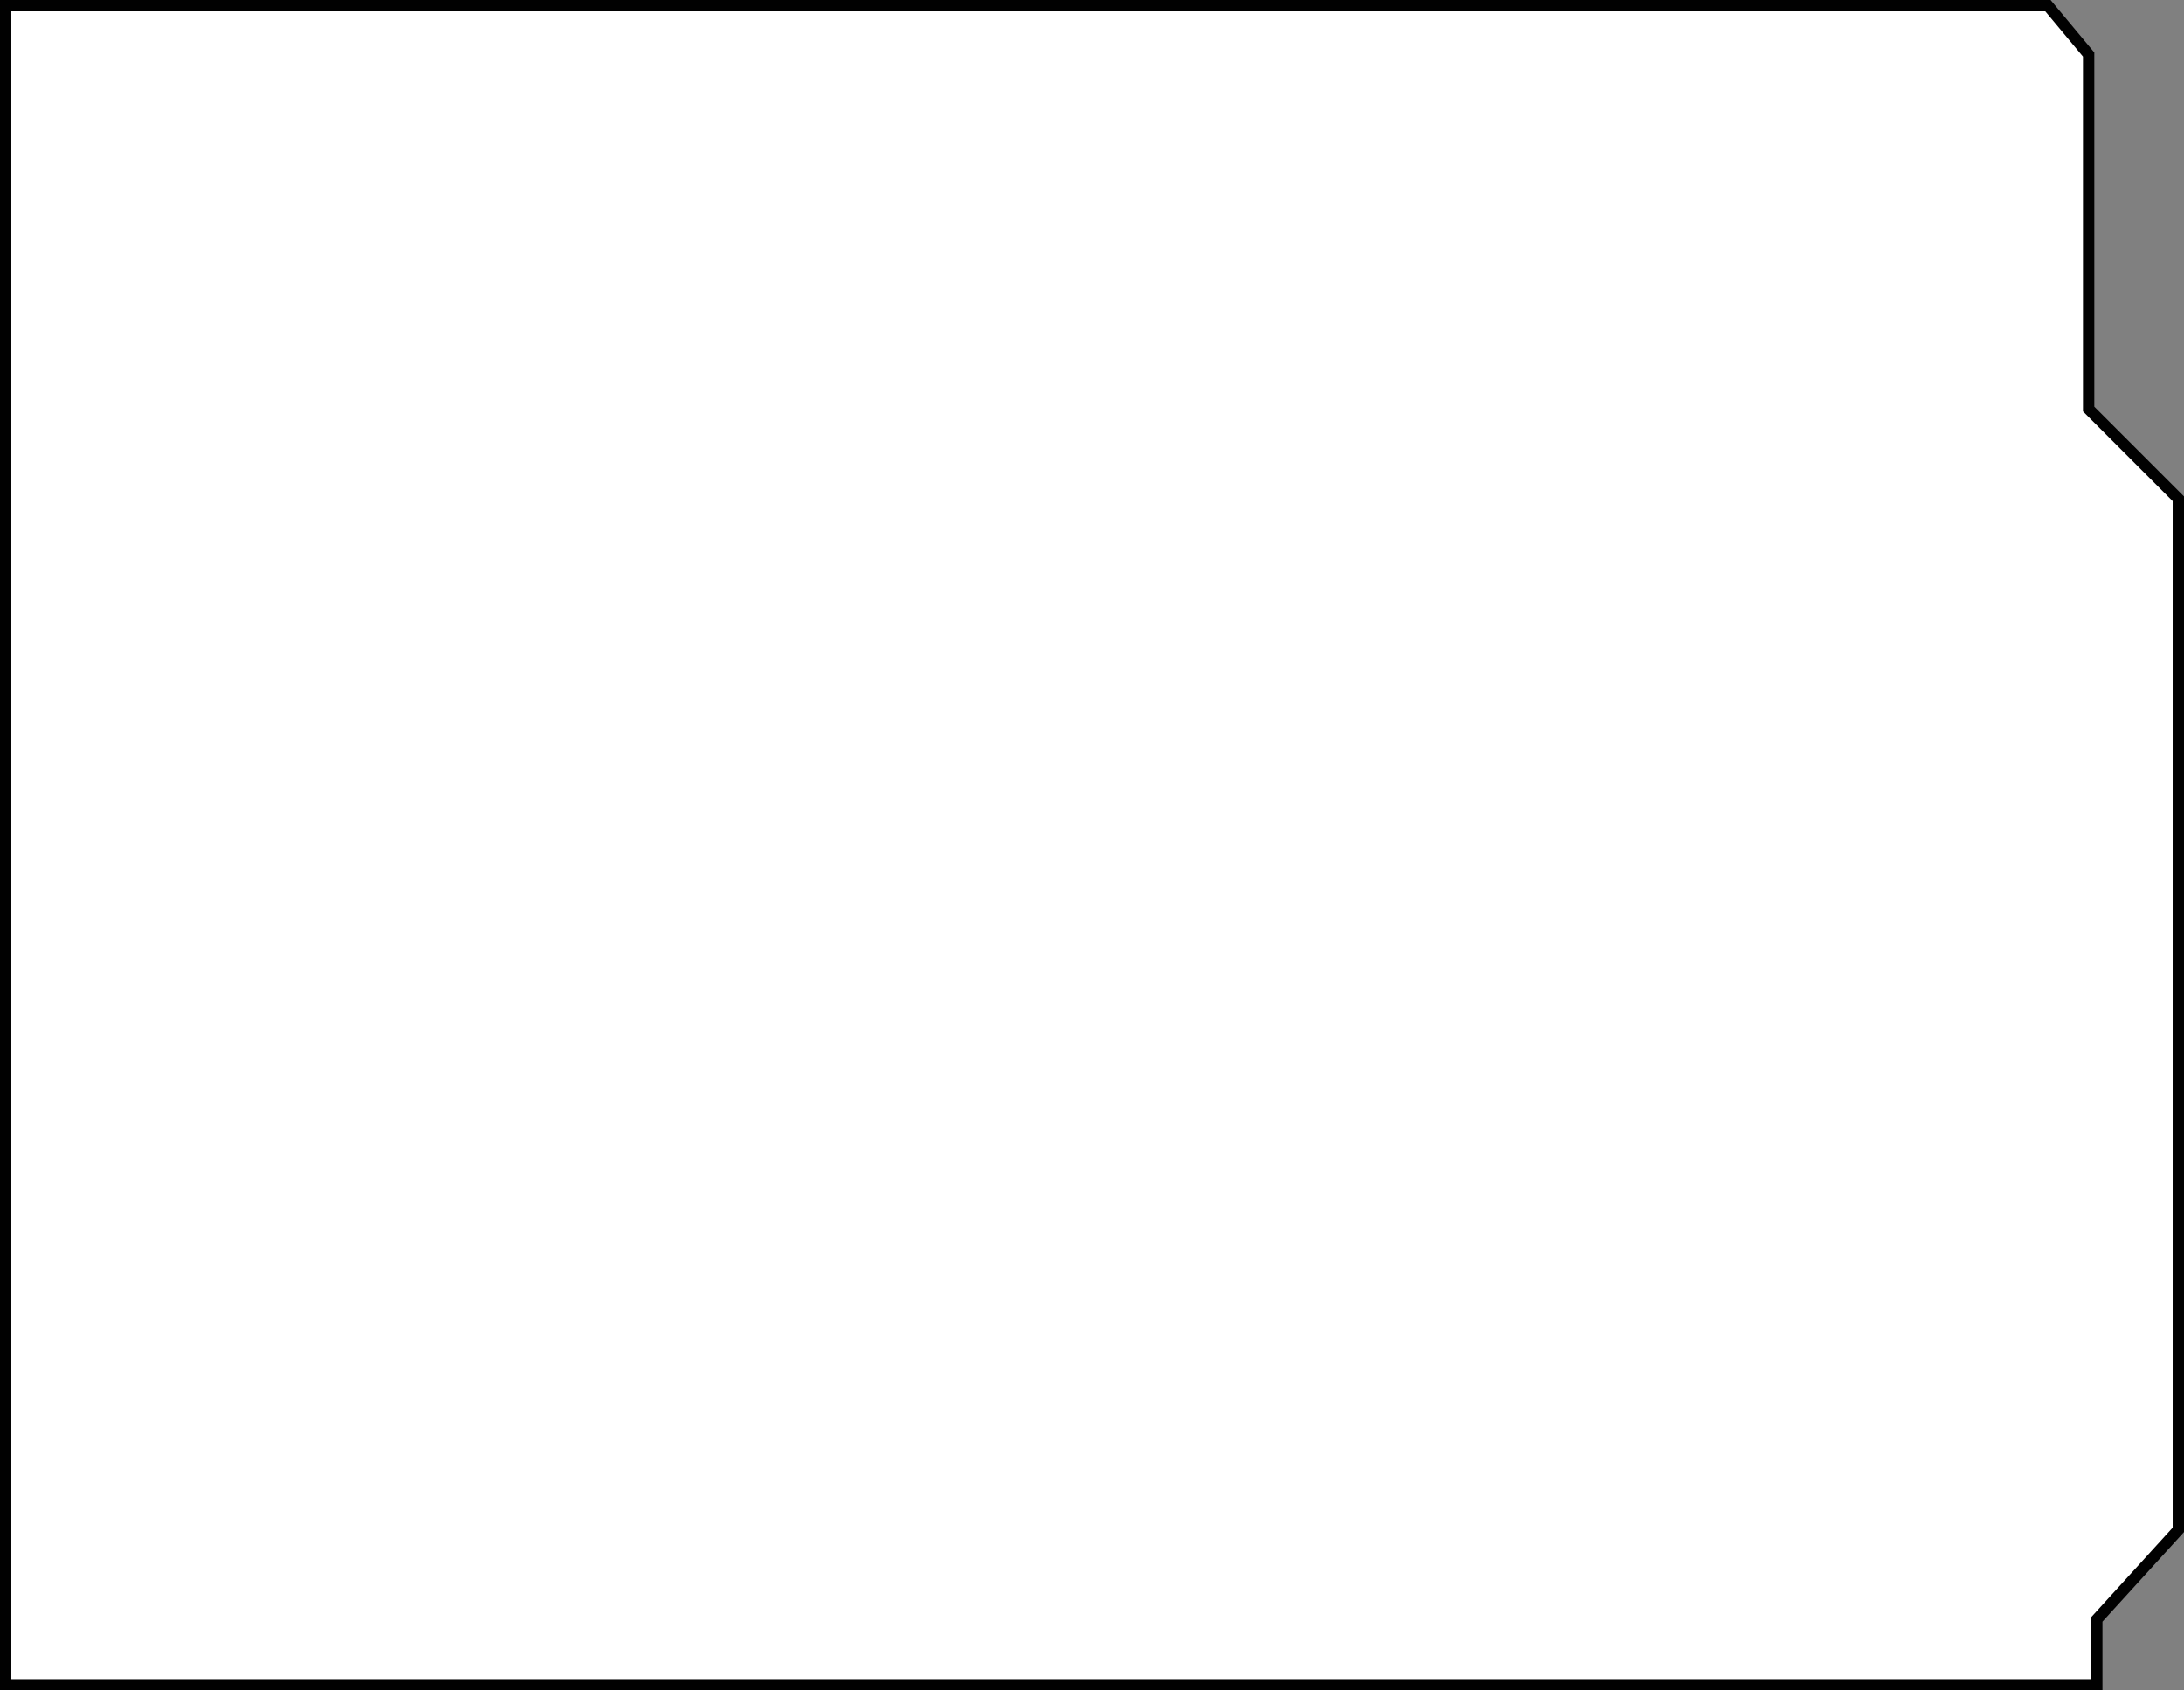 <?xml version="1.0" encoding="UTF-8" standalone="no"?>
<!-- Generator: Adobe Illustrator 23.0.3, SVG Export Plug-In . SVG Version: 6.00 Build 0)  -->

<svg
   xmlns:dc="http://purl.org/dc/elements/1.1/"
   xmlns:cc="http://creativecommons.org/ns#"
   xmlns:rdf="http://www.w3.org/1999/02/22-rdf-syntax-ns#"
   xmlns:svg="http://www.w3.org/2000/svg"
   xmlns="http://www.w3.org/2000/svg"
   xmlns:sodipodi="http://sodipodi.sourceforge.net/DTD/sodipodi-0.dtd"
   xmlns:inkscape="http://www.inkscape.org/namespaces/inkscape"
   version="1.1"
   id="Layer_1"
   x="0px"
   y="0px"
   viewBox="0 0 192.59 149.1"
   xml:space="preserve"
   sodipodi:docname="adafruit-motor-shield.svg"
   width="192.59"
   height="149.1"
   inkscape:version="0.92.2 5c3e80d, 2017-08-06"><rect x="0" y="0" width="192.59" height="149.1" fill="#808080" stroke="none"/><defs
     id="defs53" /><sodipodi:namedview
     pagecolor="#ffffff"
     bordercolor="#666666"
     borderopacity="1"
     objecttolerance="10"
     gridtolerance="10"
     guidetolerance="10"
     inkscape:pageopacity="0"
     inkscape:pageshadow="2"
     inkscape:window-width="640"
     inkscape:window-height="480"
     id="namedview51"
     showgrid="false"
     inkscape:zoom="0.65555556"
     inkscape:cx="88.02"
     inkscape:cy="61"
     inkscape:window-x="0"
     inkscape:window-y="0"
     inkscape:window-maximized="0"
     inkscape:current-layer="Layer_1" /><style
     type="text/css"
     id="style46">
	.st0{fill:#FFFFFF;stroke:#010101;stroke-miterlimit:10;}
</style><polygon
     class="st0"
     points="276.88,234.74 284.07,226.84 284.07,135.89 276.16,127.98 276.16,96.71 272.57,92.4 92.48,92.4 92.48,240.5 276.88,240.5 "
     id="polygon48"
     style="fill:#ffffff;stroke:#010101;stroke-miterlimit:10"
     transform="translate(-91.98,-91.9)" /></svg>